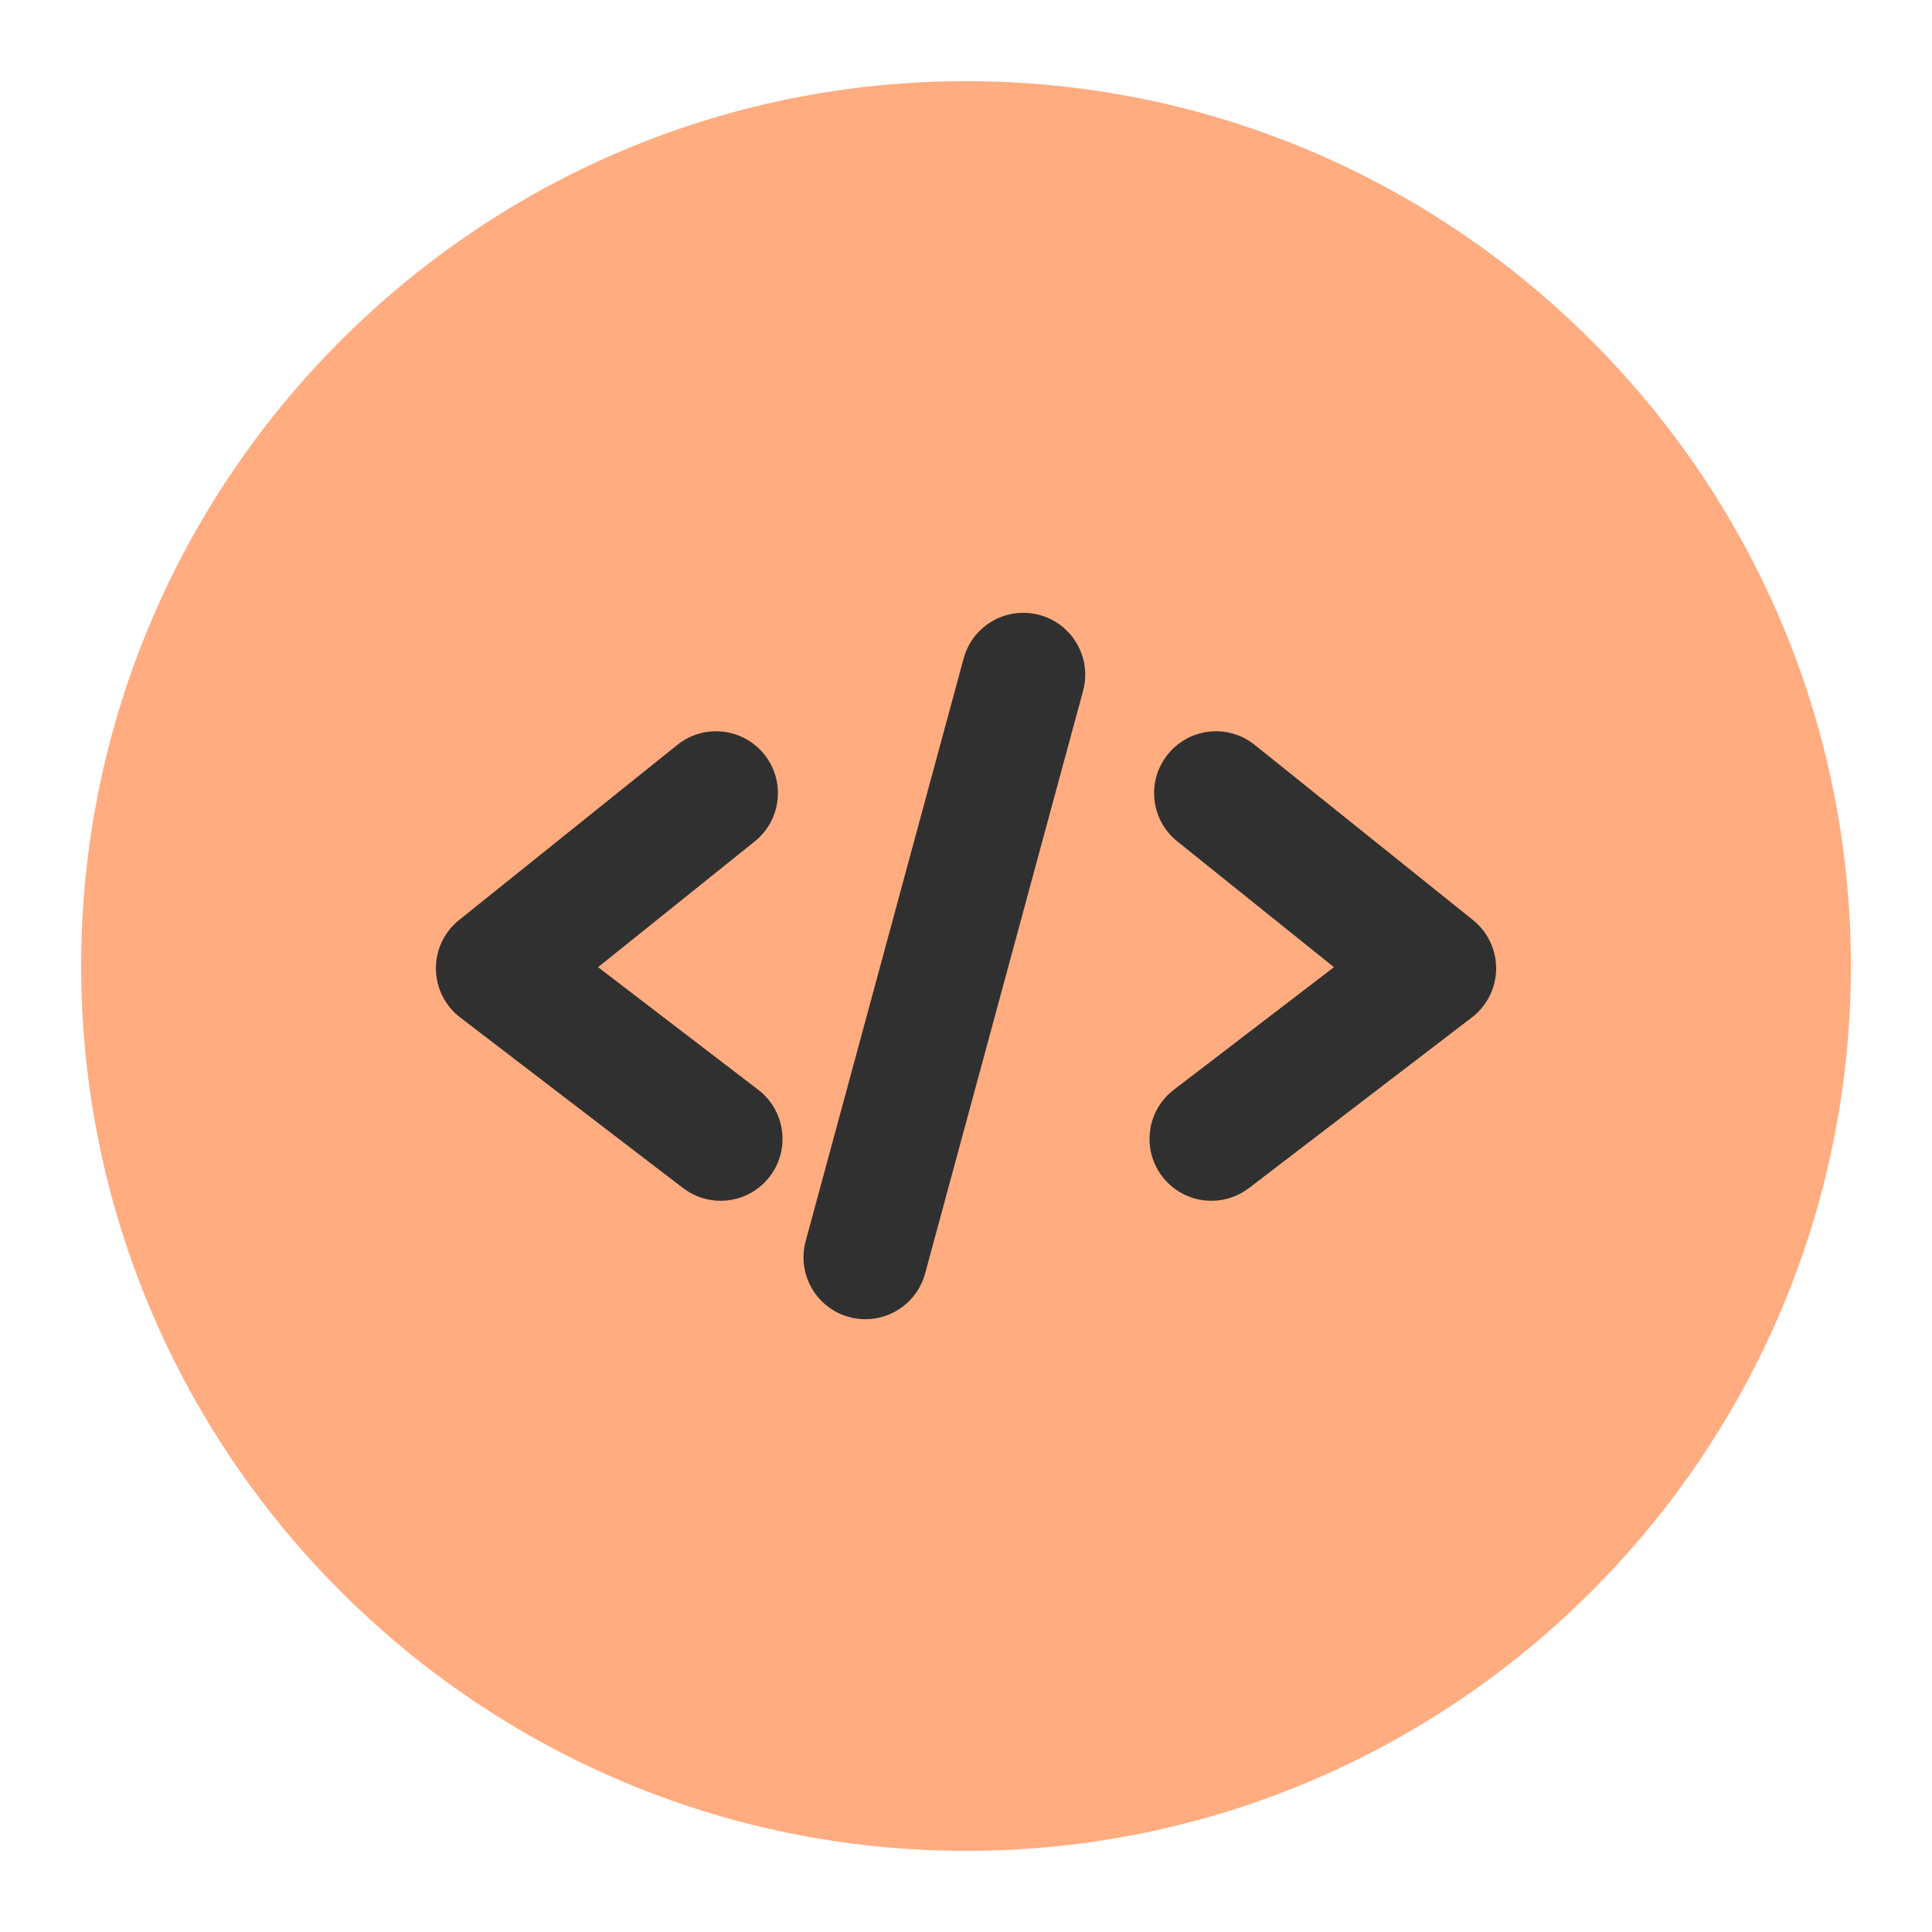 <svg xmlns="http://www.w3.org/2000/svg" xmlns:xlink="http://www.w3.org/1999/xlink" width="500" zoomAndPan="magnify" viewBox="0 0 375 375" height="500" preserveAspectRatio="xMidYMid meet" version="1.0"><defs><clipPath id="1c00e4523a"><path d="M 15.754 15.754 L 359.254 15.754 L 359.254 359.254 L 15.754 359.254 Z M 15.754 15.754 " clip-rule="nonzero"/></clipPath></defs><g clip-path="url(#1c00e4523a)"><path fill="#ffac80" d="M 187.504 359.254 C 92.801 359.254 15.754 282.207 15.754 187.504 C 15.754 92.801 92.801 15.754 187.504 15.754 C 282.207 15.754 359.254 92.801 359.254 187.504 C 359.254 282.207 282.207 359.254 187.504 359.254 Z M 187.504 359.254 " fill-opacity="1" fill-rule="nonzero"/></g><path fill="#303030" d="M 139.867 233.07 C 137.32 233.07 134.754 232.266 132.578 230.598 L 89.32 197.484 C 86.391 195.242 84.652 191.777 84.609 188.09 C 84.566 184.398 86.223 180.895 89.102 178.586 L 131.469 144.582 C 136.645 140.43 144.203 141.262 148.352 146.434 C 152.5 151.605 151.672 159.164 146.5 163.312 L 116.082 187.727 L 147.176 211.527 C 152.445 215.555 153.445 223.094 149.414 228.359 C 147.047 231.449 143.477 233.07 139.867 233.07 Z M 139.867 233.07 " fill-opacity="1" fill-rule="nonzero"/><path fill="#303030" d="M 235.141 233.07 C 231.531 233.07 227.961 231.449 225.598 228.359 C 221.562 223.094 222.566 215.555 227.832 211.527 L 258.926 187.727 L 228.508 163.312 C 223.336 159.16 222.504 151.605 226.656 146.434 C 230.812 141.262 238.371 140.43 243.539 144.582 L 285.91 178.586 C 288.789 180.895 290.441 184.398 290.398 188.09 C 290.355 191.781 288.621 195.242 285.691 197.484 L 242.43 230.598 C 240.25 232.266 237.688 233.07 235.141 233.07 Z M 235.141 233.07 " fill-opacity="1" fill-rule="nonzero"/><path fill="#303030" d="M 167.98 256.059 C 166.941 256.059 165.883 255.926 164.828 255.641 C 158.43 253.902 154.645 247.309 156.379 240.906 L 187.039 127.816 C 188.773 121.414 195.367 117.633 201.773 119.367 C 208.172 121.102 211.957 127.699 210.223 134.102 L 179.562 247.191 C 178.113 252.539 173.266 256.059 167.98 256.059 Z M 167.98 256.059 " fill-opacity="1" fill-rule="nonzero"/></svg>